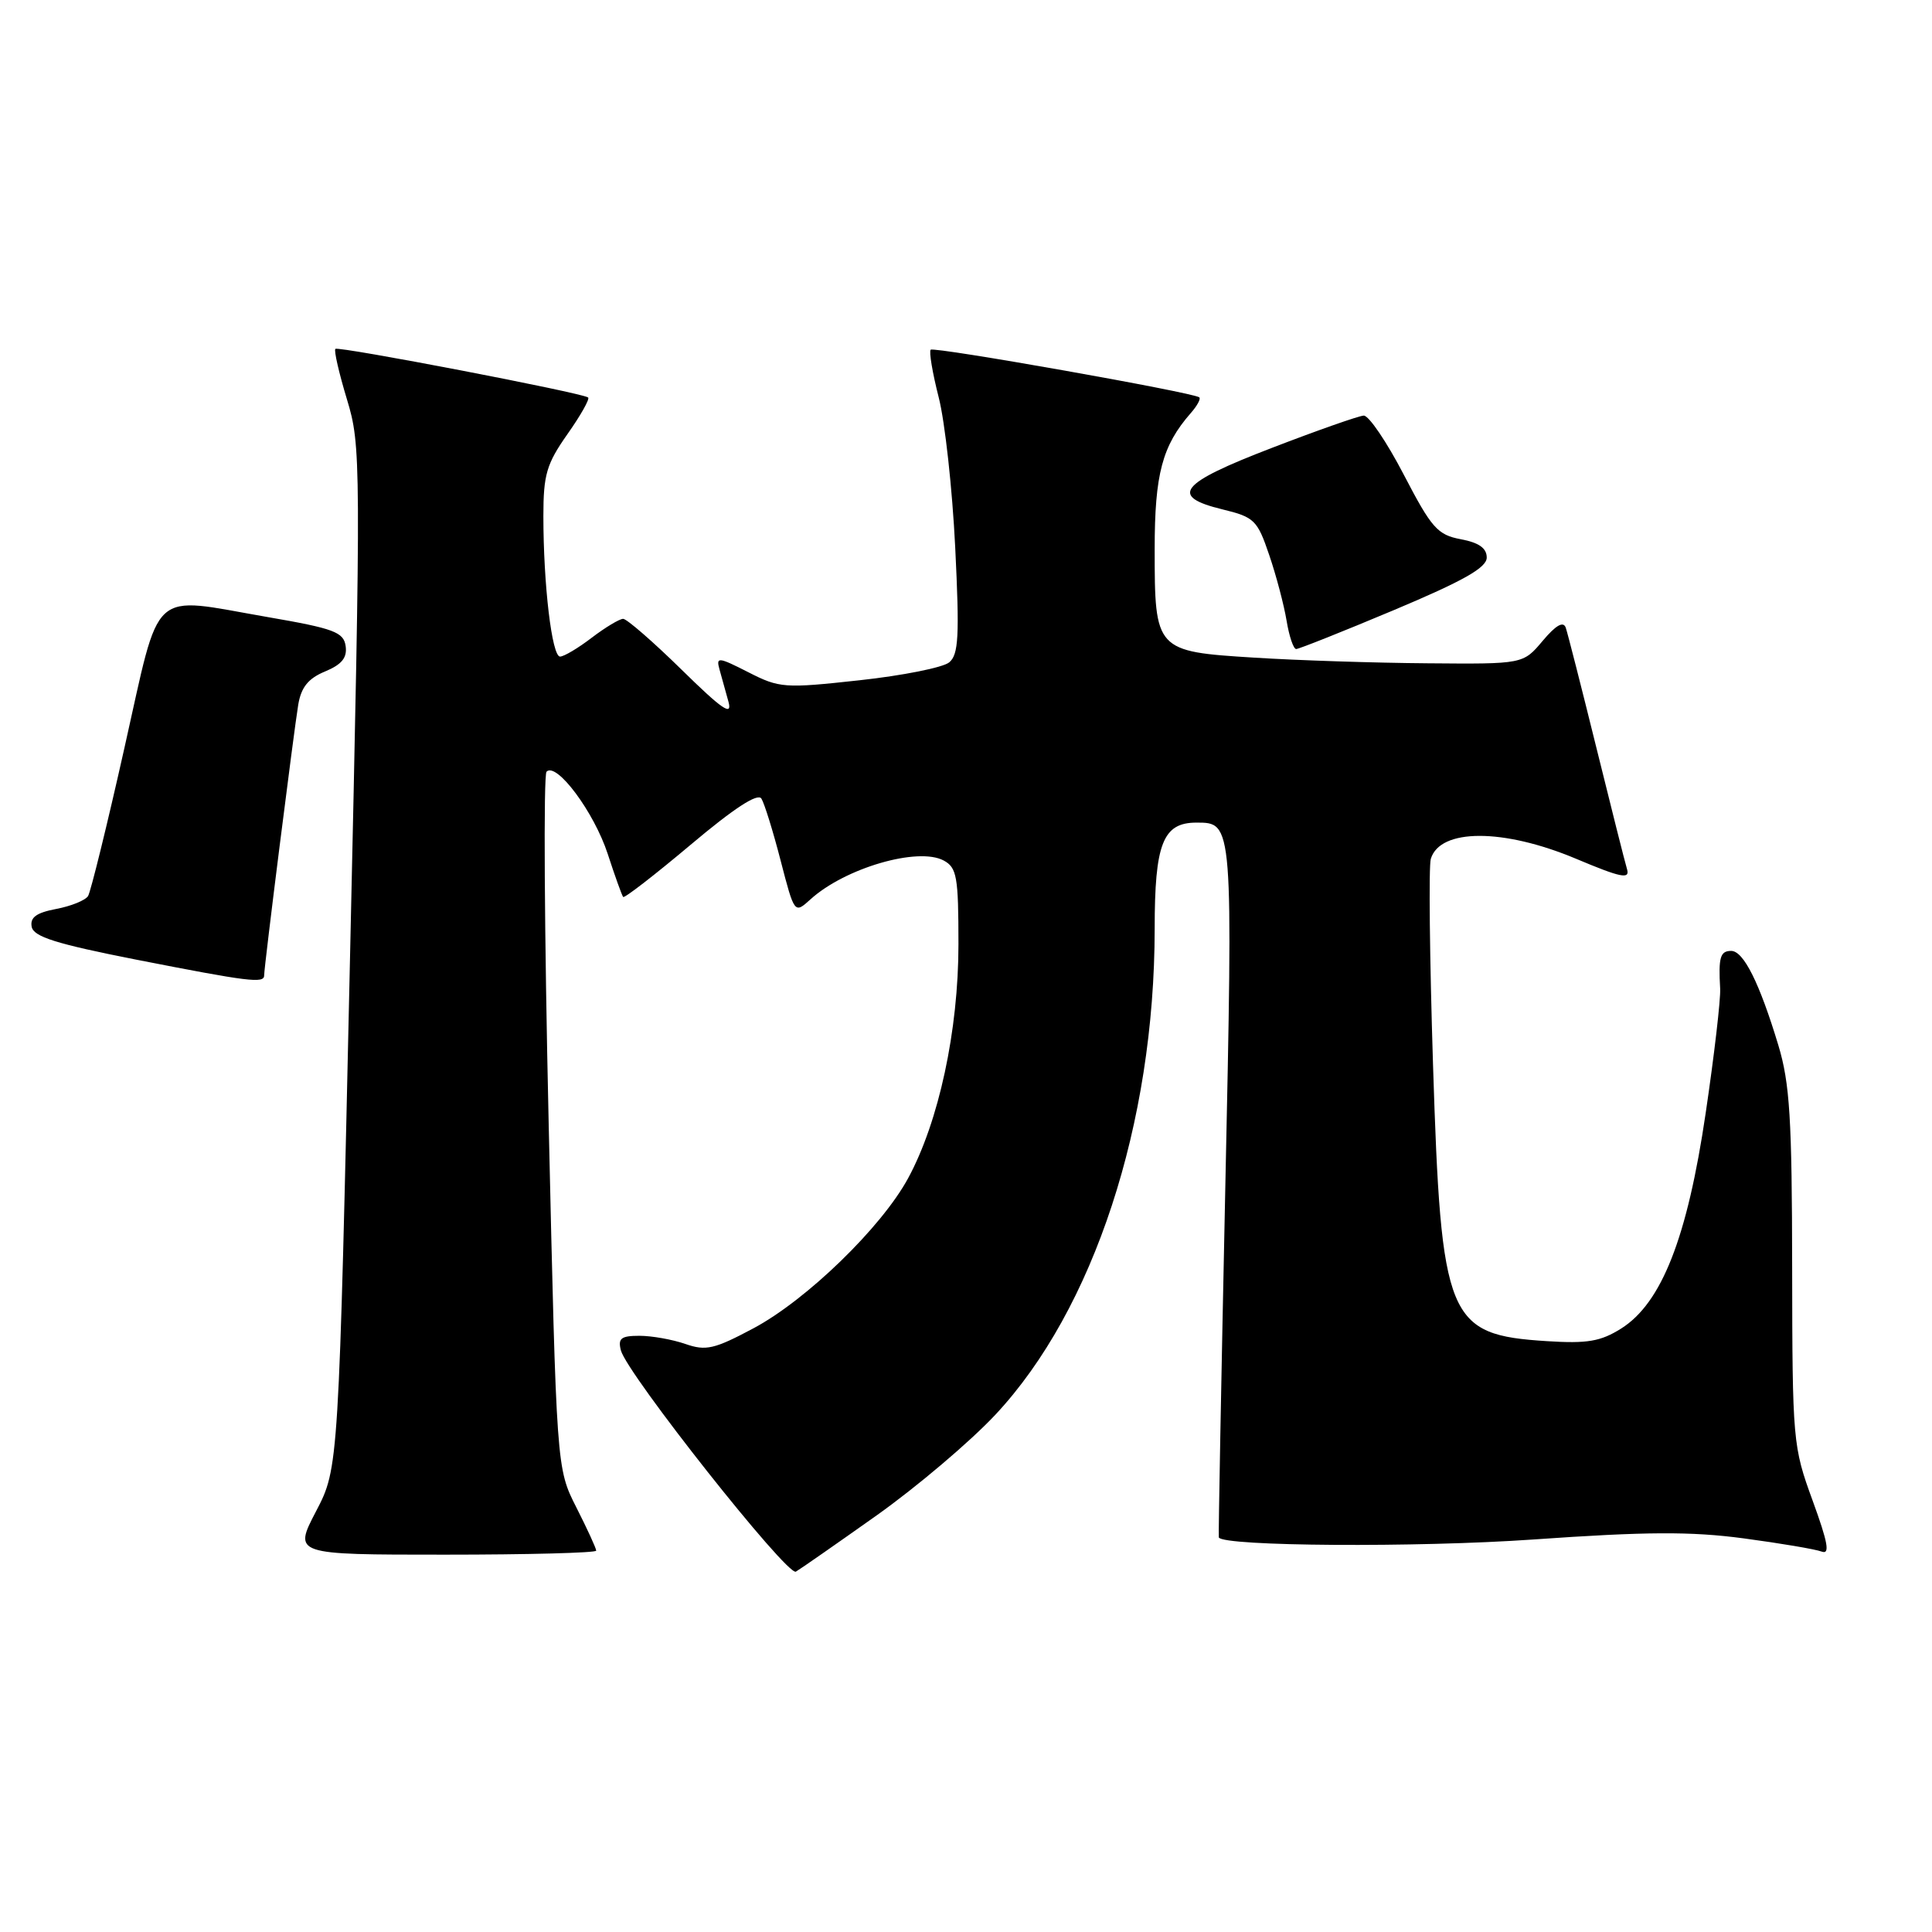 <?xml version="1.0" encoding="UTF-8" standalone="no"?>
<!DOCTYPE svg PUBLIC "-//W3C//DTD SVG 1.1//EN" "http://www.w3.org/Graphics/SVG/1.1/DTD/svg11.dtd" >
<svg xmlns="http://www.w3.org/2000/svg" xmlns:xlink="http://www.w3.org/1999/xlink" version="1.1" viewBox="0 0 256 256">
 <g >
 <path fill="currentColor"
d=" M 116.17 200.79 C 121.49 197.01 128.57 191.01 131.90 187.45 C 144.91 173.54 152.99 148.91 153.00 123.08 C 153.00 111.78 154.09 109.00 158.53 109.00 C 163.40 109.00 163.39 108.87 162.35 157.80 C 161.82 182.93 161.43 203.60 161.50 203.72 C 162.09 204.90 187.76 205.07 203.18 203.99 C 218.12 202.94 224.05 202.91 231.03 203.84 C 235.90 204.49 240.56 205.28 241.37 205.59 C 242.51 206.02 242.22 204.43 240.18 198.83 C 237.56 191.67 237.50 190.96 237.47 168.00 C 237.45 148.25 237.16 143.54 235.64 138.50 C 233.14 130.23 231.03 126.00 229.39 126.00 C 227.94 126.00 227.69 126.85 227.93 131.00 C 228.01 132.38 227.15 139.80 226.01 147.50 C 223.58 163.99 220.18 172.66 214.81 176.04 C 212.09 177.75 210.33 178.05 204.98 177.71 C 191.75 176.87 190.96 174.95 189.88 141.00 C 189.44 126.97 189.30 114.74 189.59 113.80 C 190.82 109.75 199.20 109.75 208.81 113.78 C 214.79 116.30 216.00 116.54 215.59 115.17 C 215.31 114.25 213.48 106.97 211.51 99.00 C 209.54 91.03 207.72 83.90 207.47 83.17 C 207.15 82.27 206.16 82.84 204.41 84.92 C 201.82 88.00 201.82 88.00 189.16 87.89 C 182.20 87.84 171.85 87.50 166.17 87.14 C 153.11 86.33 153.00 86.21 153.00 72.76 C 153.00 62.82 154.00 59.06 157.78 54.74 C 158.63 53.78 159.14 52.83 158.91 52.65 C 158.13 52.00 123.76 45.91 123.32 46.34 C 123.08 46.58 123.56 49.42 124.38 52.64 C 125.21 55.86 126.19 64.81 126.57 72.52 C 127.15 84.29 127.02 86.74 125.77 87.77 C 124.95 88.45 119.60 89.52 113.88 90.14 C 103.93 91.23 103.28 91.18 99.15 89.07 C 95.18 87.05 94.87 87.02 95.33 88.68 C 95.61 89.68 96.15 91.62 96.53 93.00 C 97.06 94.95 95.69 94.01 90.33 88.75 C 86.55 85.04 83.05 82.00 82.57 82.00 C 82.09 82.00 80.21 83.13 78.41 84.50 C 76.61 85.88 74.72 87.00 74.21 87.00 C 73.13 87.00 72.00 77.46 72.00 68.38 C 72.00 62.89 72.42 61.47 75.18 57.54 C 76.93 55.06 78.17 52.87 77.93 52.67 C 77.20 52.06 44.83 45.84 44.44 46.23 C 44.23 46.44 44.92 49.44 45.97 52.91 C 47.84 59.07 47.85 60.85 46.38 126.86 C 44.88 194.50 44.88 194.50 41.88 200.25 C 38.88 206.00 38.88 206.00 58.94 206.00 C 69.97 206.00 79.00 205.76 79.00 205.47 C 79.00 205.17 77.82 202.60 76.37 199.74 C 73.74 194.56 73.74 194.56 72.70 148.78 C 72.13 123.60 72.00 102.66 72.42 102.25 C 73.74 100.93 78.71 107.60 80.52 113.13 C 81.48 116.08 82.41 118.66 82.57 118.85 C 82.74 119.05 86.76 115.93 91.52 111.93 C 97.25 107.10 100.41 105.04 100.89 105.82 C 101.29 106.46 102.44 110.16 103.44 114.04 C 105.27 121.09 105.27 121.09 107.39 119.17 C 111.96 115.02 121.63 112.20 125.04 114.02 C 126.79 114.96 127.00 116.16 127.00 125.12 C 127.00 136.54 124.40 148.63 120.32 156.14 C 116.79 162.64 106.88 172.25 99.85 176.00 C 94.64 178.78 93.53 179.03 90.81 178.08 C 89.10 177.49 86.37 177.00 84.73 177.00 C 82.29 177.00 81.86 177.34 82.27 178.93 C 83.09 182.06 104.33 208.91 105.46 208.25 C 106.03 207.92 110.85 204.56 116.17 200.79 Z  M 35.00 129.25 C 35.00 128.07 38.94 96.85 39.52 93.36 C 39.91 91.06 40.85 89.89 43.08 88.97 C 45.29 88.05 46.02 87.15 45.80 85.61 C 45.54 83.76 44.25 83.28 35.50 81.77 C 19.64 79.03 21.36 77.47 16.49 99.09 C 14.20 109.32 12.02 118.15 11.67 118.73 C 11.31 119.30 9.41 120.07 7.45 120.44 C 4.82 120.94 3.96 121.56 4.20 122.81 C 4.46 124.13 7.46 125.07 18.01 127.15 C 33.01 130.09 35.00 130.34 35.00 129.25 Z  M 184.70 80.84 C 193.93 76.96 197.00 75.22 197.00 73.88 C 197.00 72.63 195.96 71.90 193.56 71.45 C 190.48 70.87 189.69 69.98 186.01 62.90 C 183.75 58.55 181.36 55.03 180.70 55.07 C 180.04 55.10 174.55 57.03 168.50 59.36 C 156.26 64.06 154.89 65.77 162.00 67.50 C 166.21 68.52 166.61 68.92 168.18 73.55 C 169.11 76.27 170.14 80.19 170.48 82.25 C 170.82 84.31 171.39 86.00 171.75 86.00 C 172.11 86.00 177.94 83.68 184.70 80.84 Z "/>
</g>
</svg>